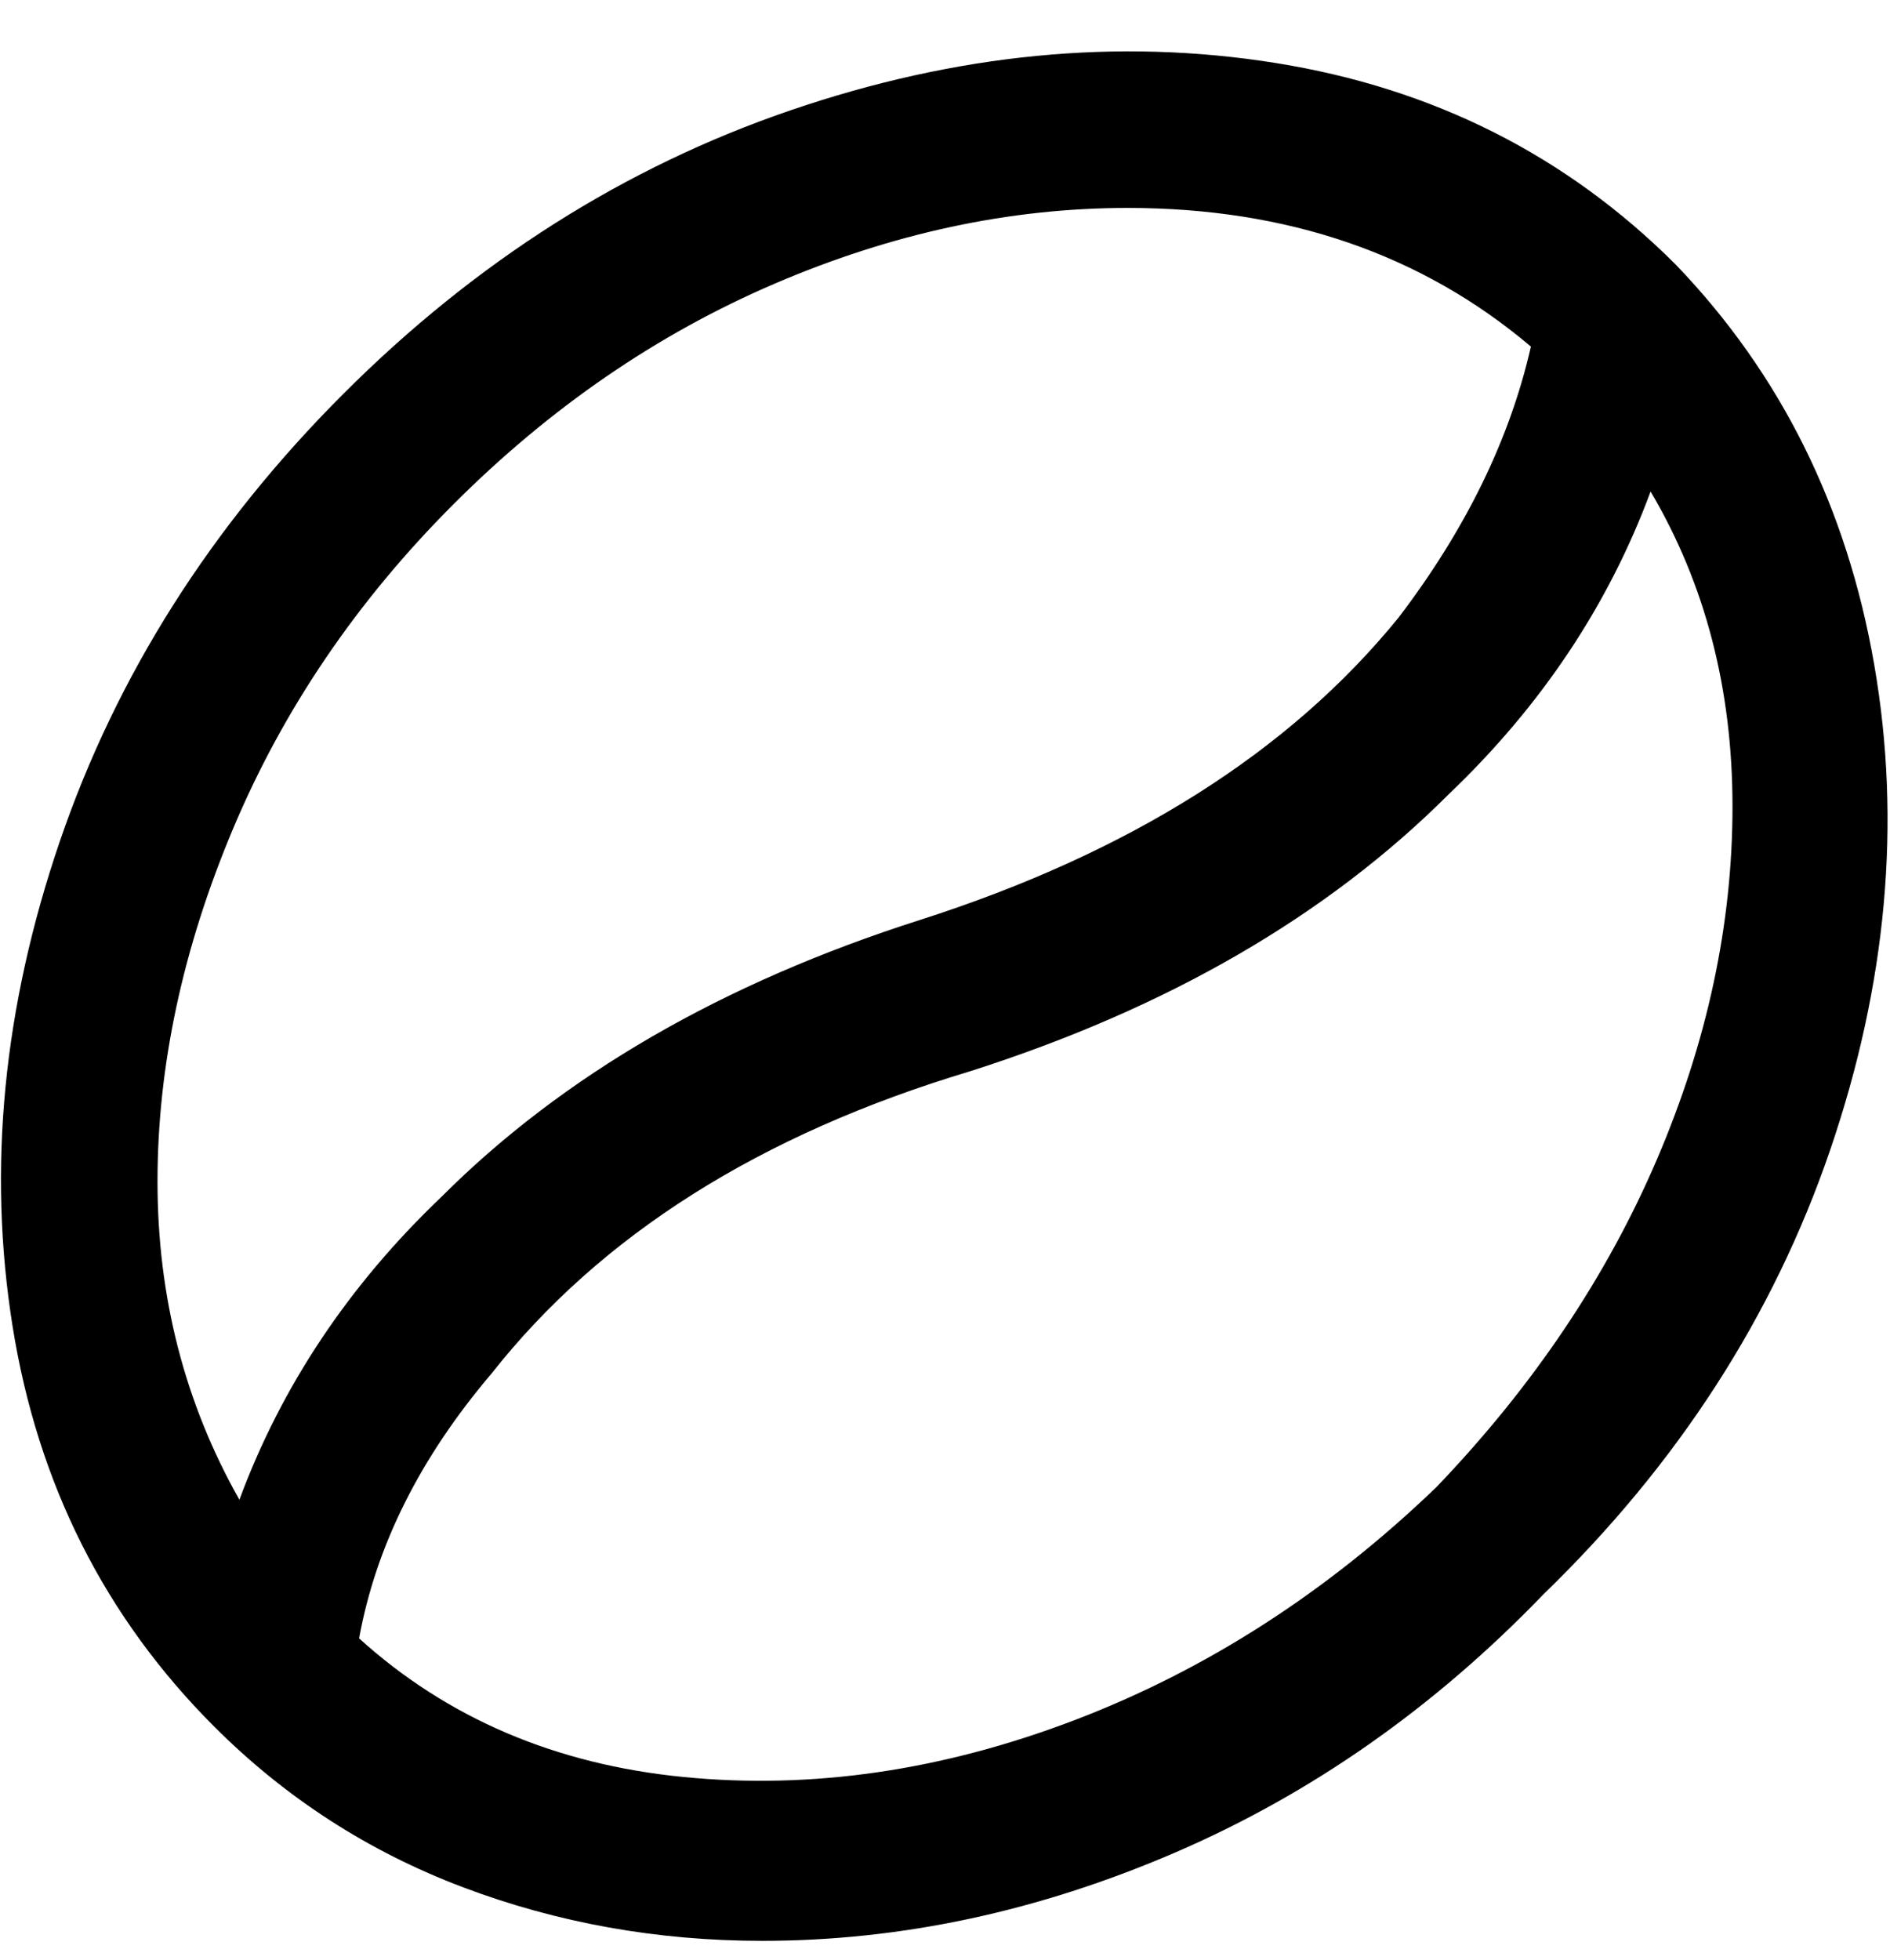 <svg viewBox="0 0 300 311" xmlns="http://www.w3.org/2000/svg"><path d="M266 42q-26-26-63.5-32t-77 7.5Q86 31 54.5 62.5t-45 71Q-4 173 2 210.5T34 274q17 17 39.5 25.5T121 308q33 0 65.5-14t58.5-41q32-31 45.5-70.5t7-77Q291 68 266 42zM72 80q23-23 51-35t56-12q38 0 64 22-5 22-21 43-26 32-76 48-47 15-76 44-22 21-32 48-13-23-13-50.5t12-56Q49 103 72 80zm156 156q-26 25-57.5 37t-62 9Q78 279 57 260q4-22 21-42 26-33 76-48 47-15 76-44 22-21 32-48 13 22 13 50t-12 56q-12 28-35 52z"/></svg>
